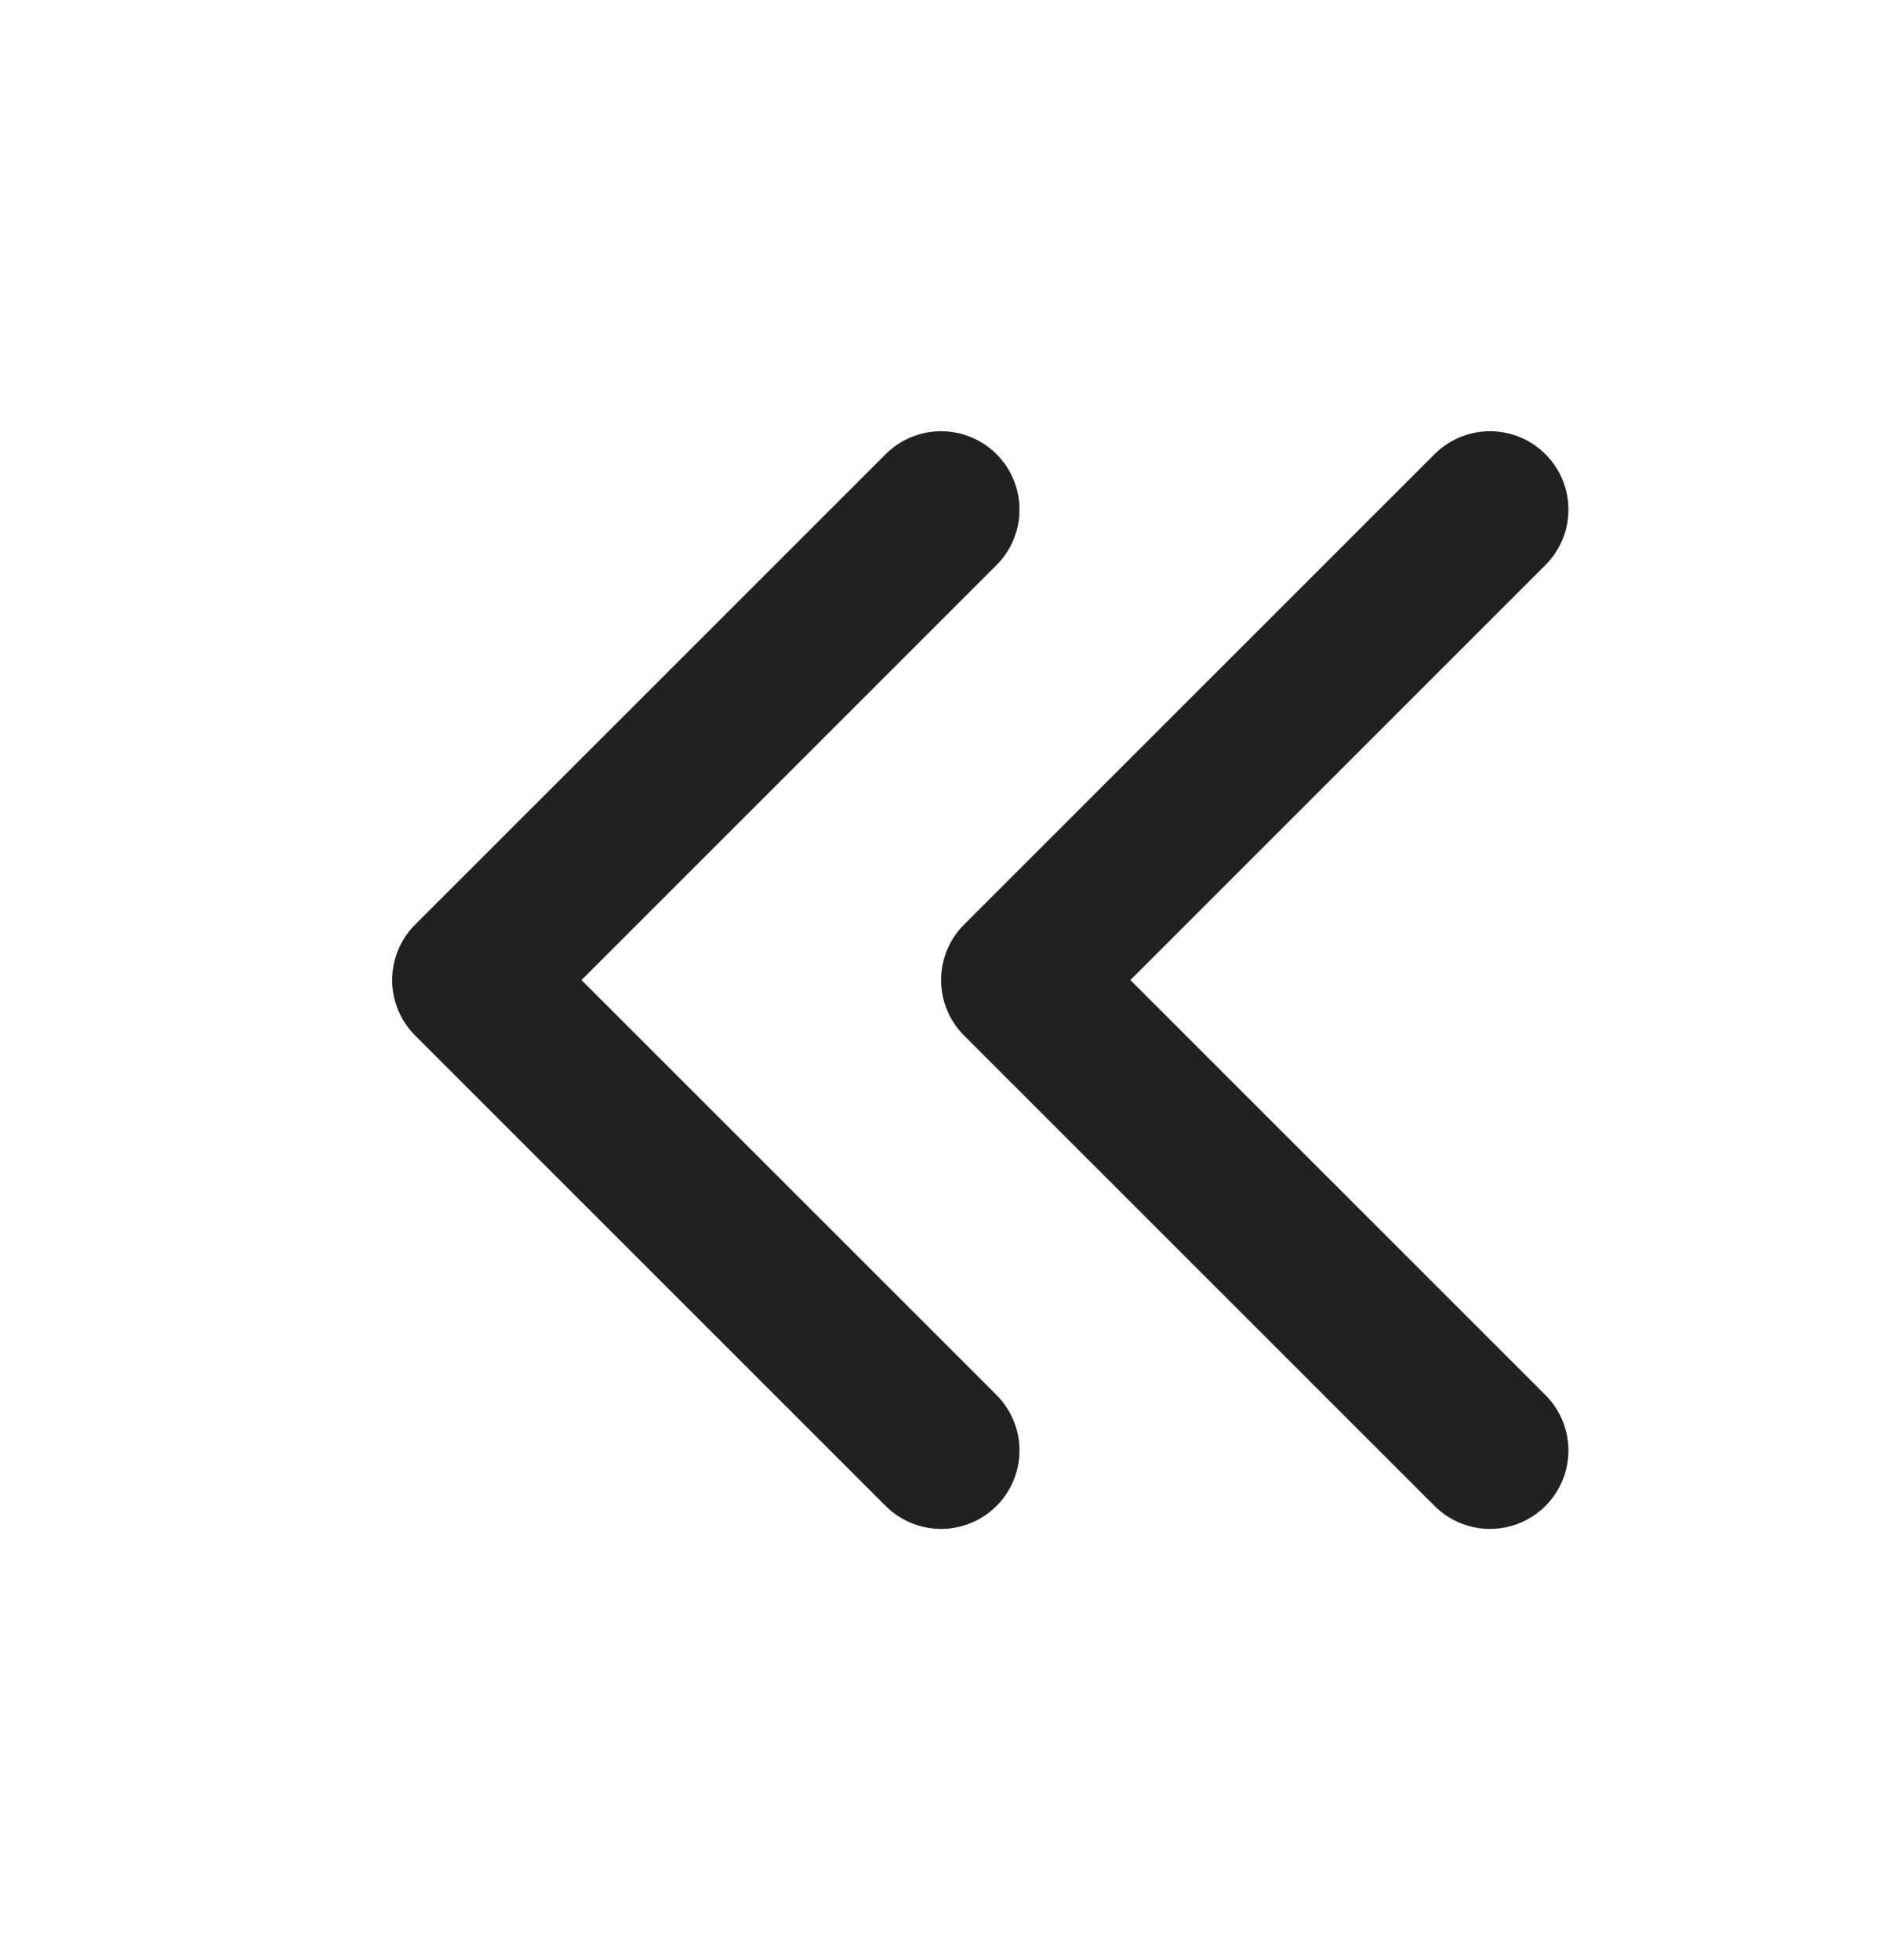<svg width="24" height="25" viewBox="0 0 24 25" fill="none" xmlns="http://www.w3.org/2000/svg">
<path d="M12.001 18.5L6.001 12.5L12.001 6.5" stroke="#212121" stroke-width="2" stroke-linecap="round" stroke-linejoin="round"/>
<path d="M19.001 18.5L13.001 12.5L19.001 6.5" stroke="#212121" stroke-width="2" stroke-linecap="round" stroke-linejoin="round"/>
</svg>
